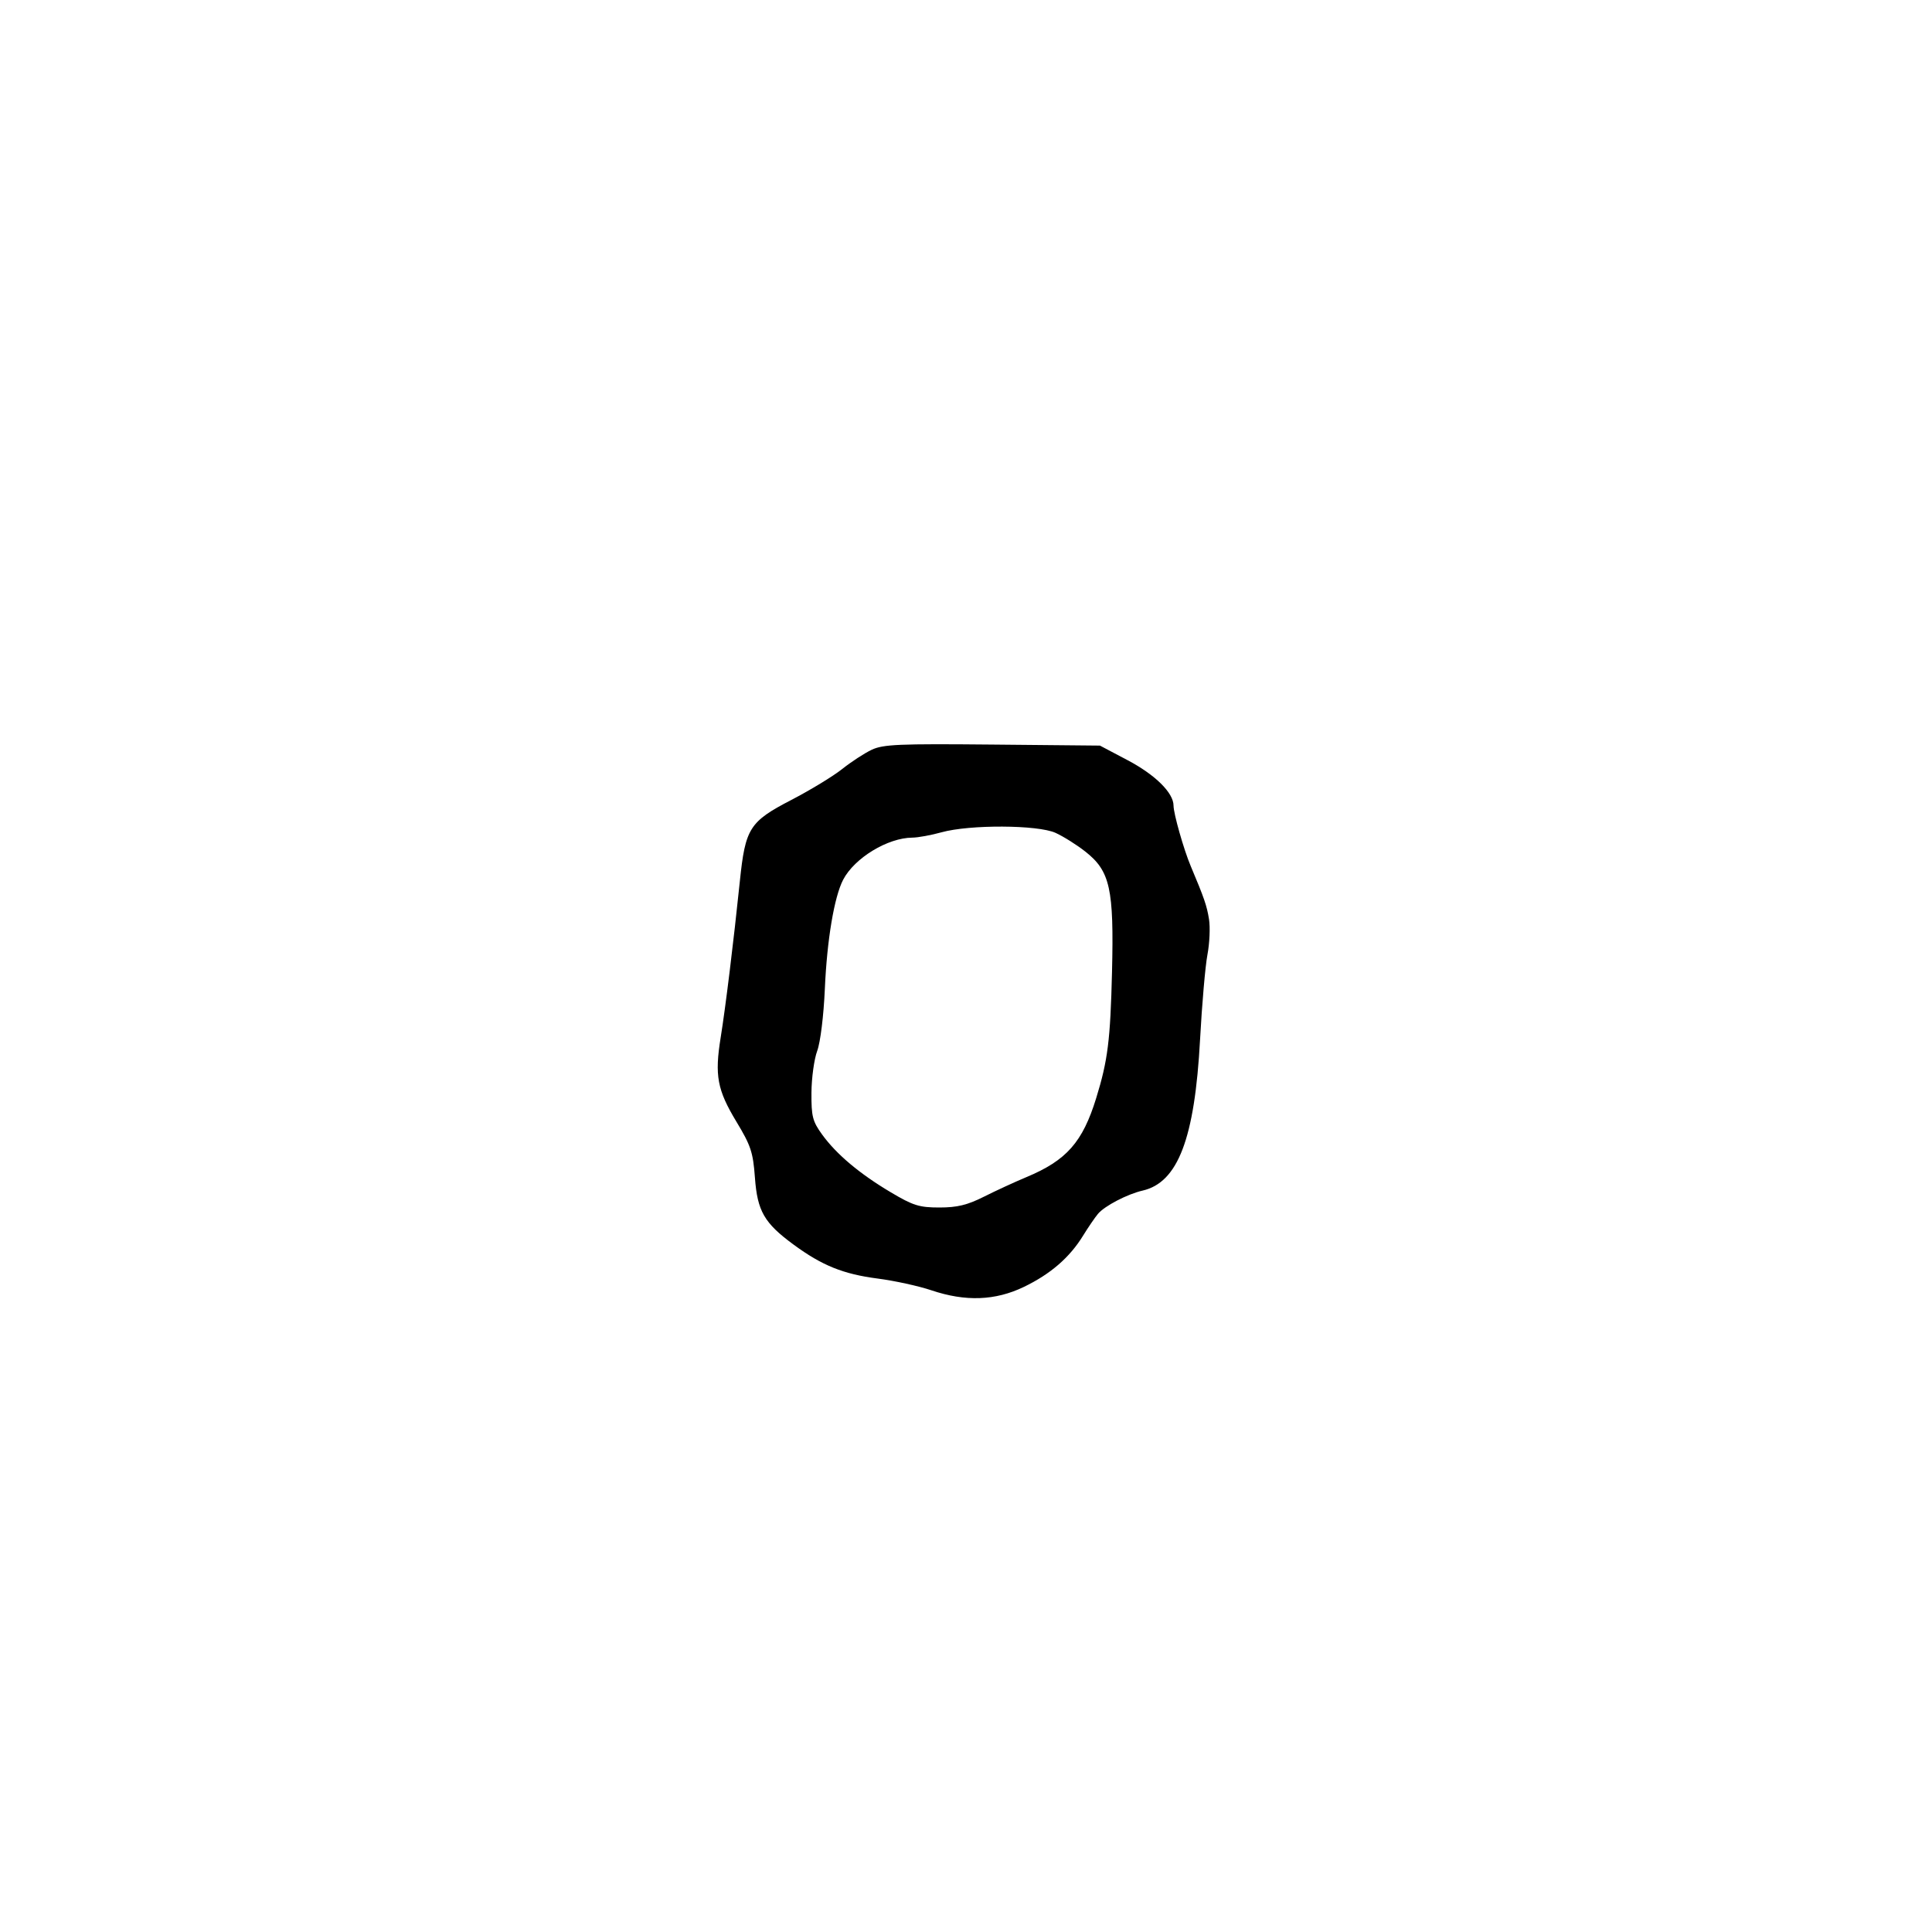<svg id="svg-path" width="100%" height="100%" viewBox="0 0 512 512" version="1.1" xmlns="http://www.w3.org/2000/svg" style="fill-rule:evenodd;clip-rule:evenodd;stroke-linejoin:round;stroke-miterlimit:2;">
                        <path d="M231.000 198.701 C 229.075 199.611,225.558 201.904,223.184 203.799 C 220.810 205.693,214.752 209.378,209.722 211.987 C 198.615 217.750,197.524 219.469,196.071 233.500 C 194.397 249.675,192.277 266.957,190.988 274.939 C 189.360 285.024,190.075 288.849,195.160 297.265 C 198.981 303.589,199.567 305.356,200.060 312.052 C 200.717 320.992,202.523 324.119,210.346 329.863 C 217.873 335.390,223.487 337.652,232.609 338.833 C 237.069 339.411,243.467 340.810,246.827 341.942 C 255.882 344.992,263.761 344.701,271.357 341.035 C 278.392 337.641,283.466 333.251,287.002 327.500 C 288.355 325.300,290.145 322.679,290.981 321.675 C 292.709 319.599,298.770 316.441,302.793 315.521 C 312.178 313.374,316.620 301.704,318.028 275.500 C 318.531 266.150,319.411 256.025,319.983 253.000 C 320.556 249.975,320.743 245.746,320.399 243.602 C 319.825 240.018,319.138 238.024,315.545 229.500 C 313.705 225.135,311.000 215.617,311.000 213.506 C 311.000 210.115,306.171 205.338,298.823 201.458 L 291.500 197.592 263.000 197.320 C 238.191 197.083,234.047 197.262,231.000 198.701 M279.716 220.711 C 281.797 221.652,285.369 223.897,287.653 225.699 C 294.193 230.858,295.228 235.535,294.696 257.523 C 294.257 275.666,293.587 281.016,290.502 291.014 C 286.896 302.701,282.642 307.516,272.000 311.954 C 268.975 313.216,263.925 315.542,260.779 317.124 C 256.344 319.353,253.684 320.000,248.953 320.000 C 243.615 320.000,242.000 319.495,236.078 315.977 C 227.794 311.056,221.664 305.899,217.868 300.659 C 215.337 297.165,215.005 295.867,215.044 289.600 C 215.068 285.695,215.754 280.700,216.567 278.500 C 217.419 276.198,218.280 269.194,218.596 262.000 C 219.165 249.052,221.081 237.658,223.452 233.120 C 226.457 227.370,235.244 222.027,241.770 221.981 C 243.272 221.970,246.750 221.335,249.500 220.570 C 256.977 218.490,274.990 218.574,279.716 220.711 " style="stroke: none; fill: black;">
                    </path></svg>